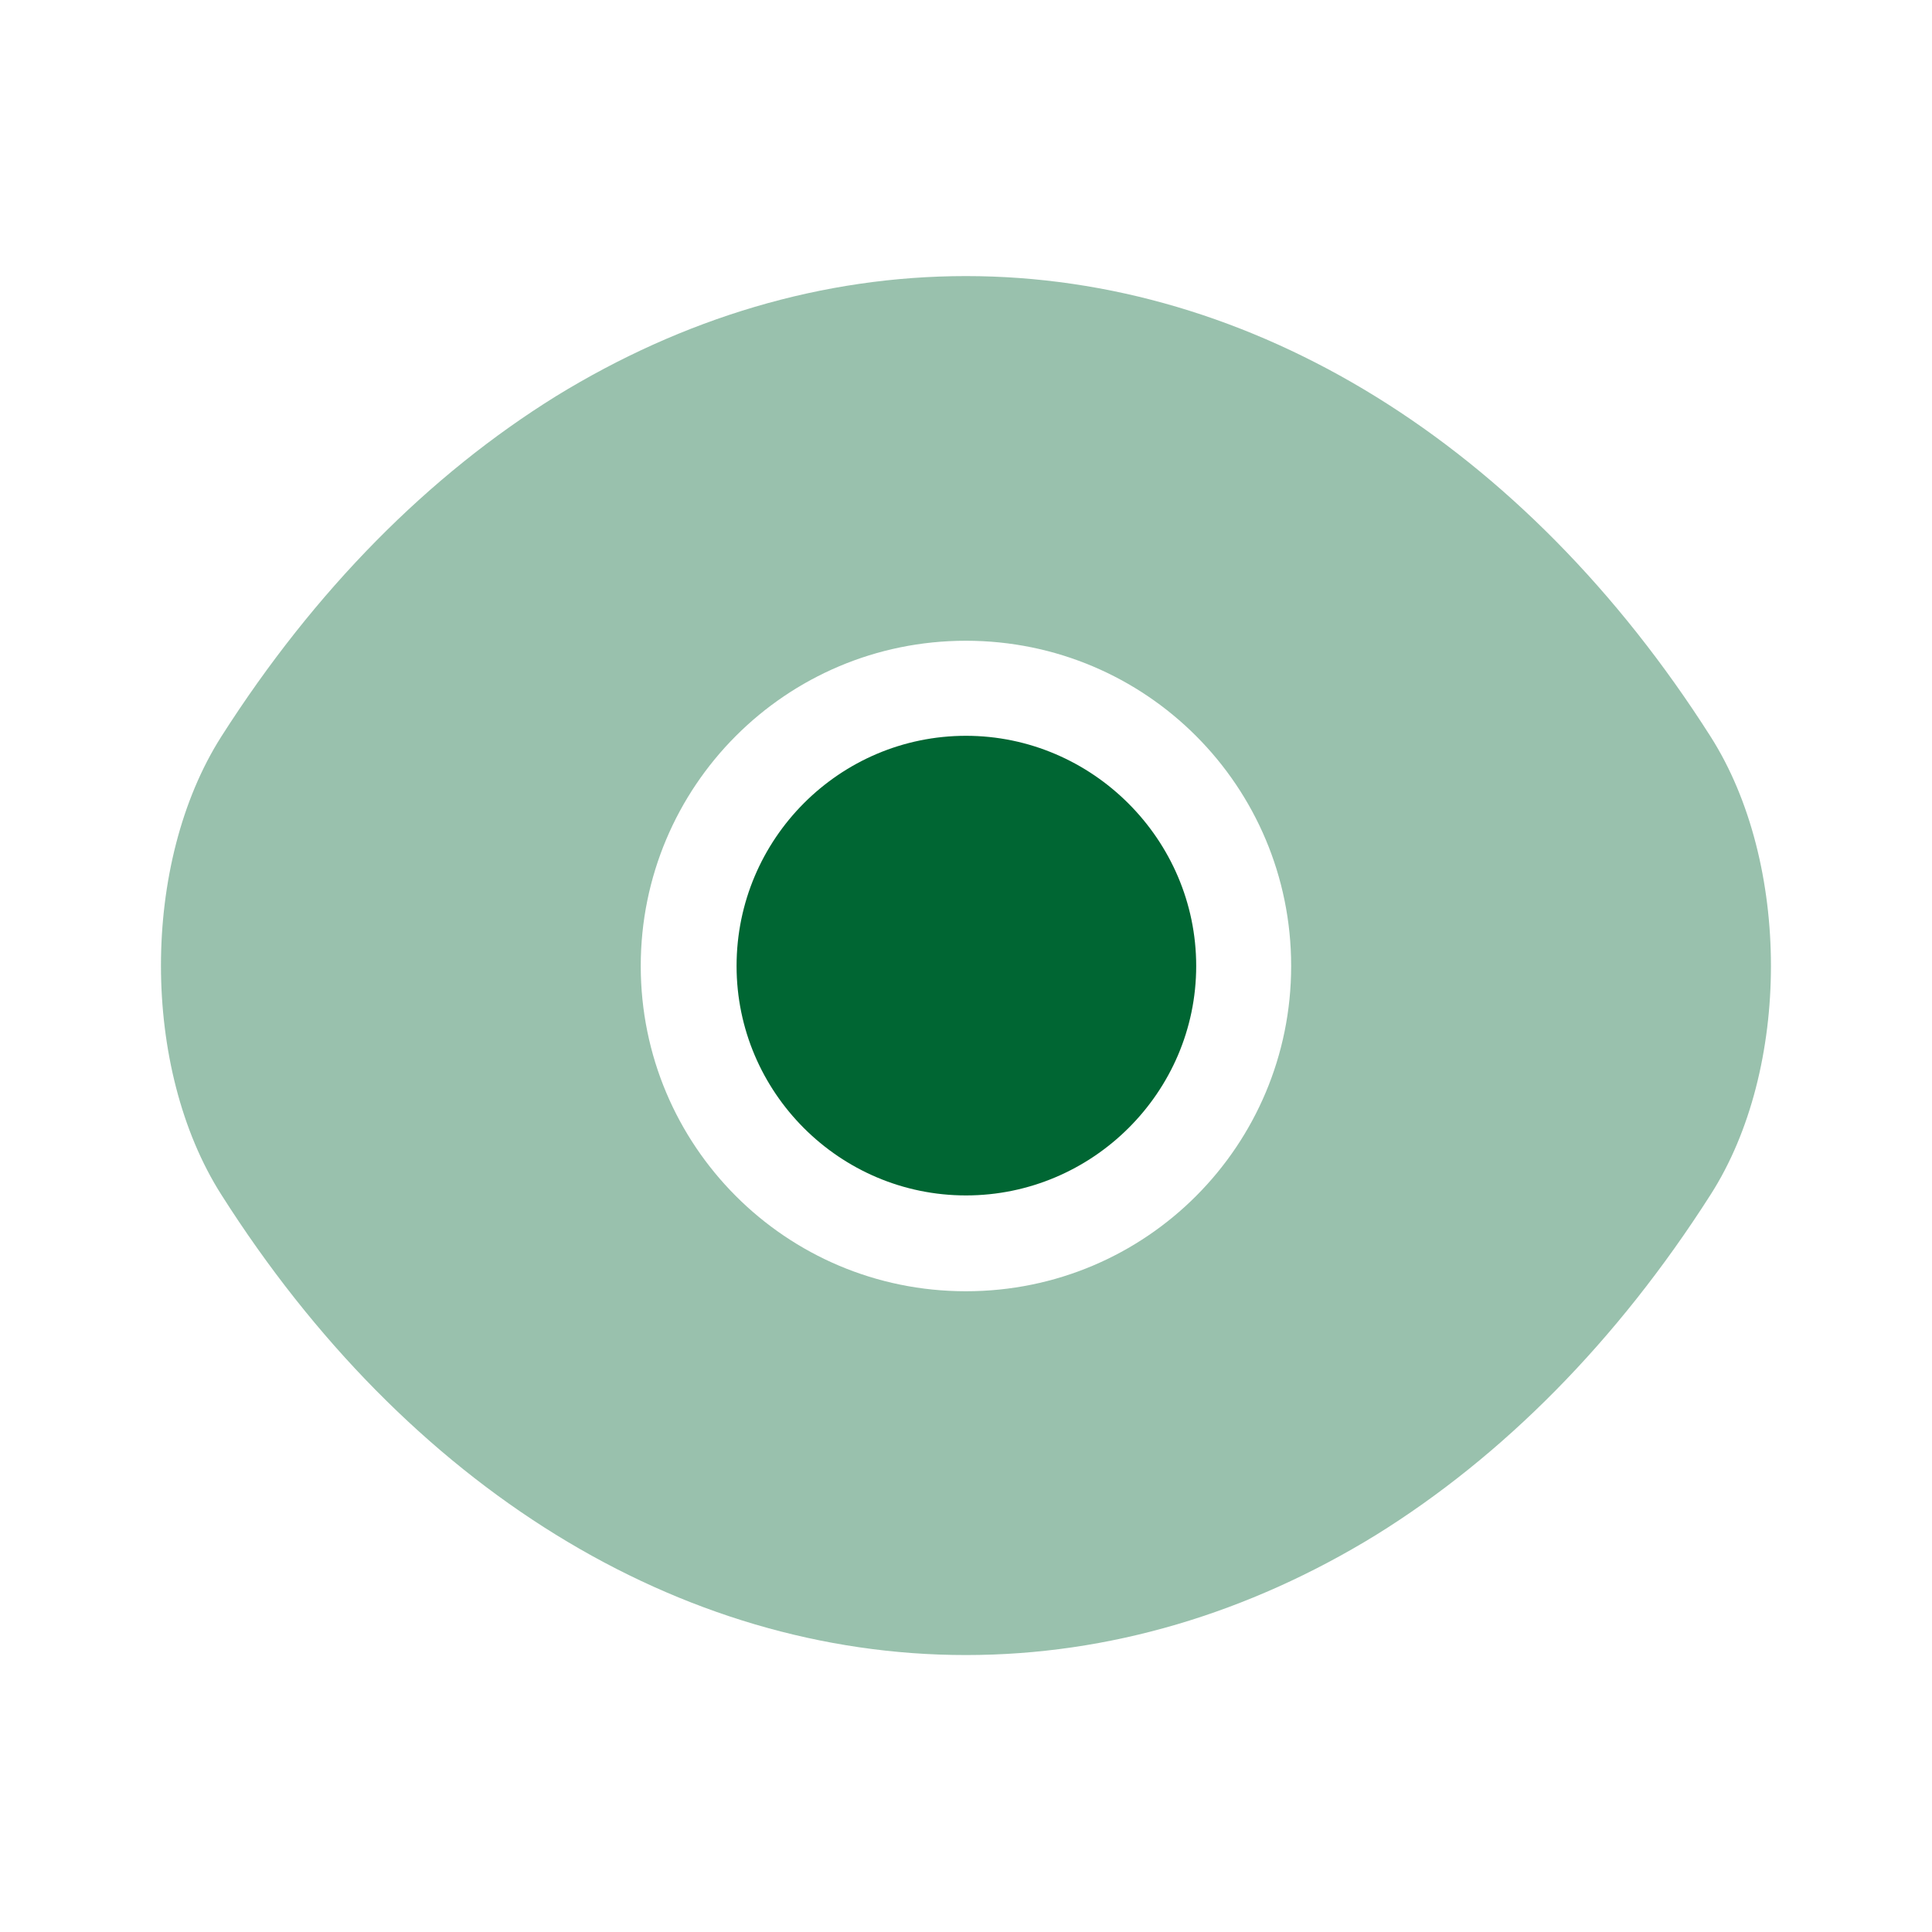 <svg width="20" height="20" viewBox="0 0 20 20" fill="none" xmlns="http://www.w3.org/2000/svg">
<path opacity="0.4" d="M17.708 7.625C15.783 4.6 12.966 2.858 9.999 2.858C8.516 2.858 7.074 3.292 5.758 4.1C4.441 4.917 3.258 6.108 2.291 7.625C1.458 8.933 1.458 11.058 2.291 12.367C4.216 15.4 7.033 17.133 9.999 17.133C11.483 17.133 12.924 16.7 14.241 15.892C15.558 15.075 16.741 13.883 17.708 12.367C18.541 11.067 18.541 8.933 17.708 7.625ZM9.999 13.367C8.133 13.367 6.633 11.858 6.633 10C6.633 8.142 8.133 6.633 9.999 6.633C11.866 6.633 13.366 8.142 13.366 10C13.366 11.858 11.866 13.367 9.999 13.367Z" fill="#006633"/>
<path d="M10 7.617C8.692 7.617 7.625 8.683 7.625 10C7.625 11.308 8.692 12.375 10 12.375C11.308 12.375 12.383 11.308 12.383 10C12.383 8.692 11.308 7.617 10 7.617Z" fill="#006633"/>
</svg>

